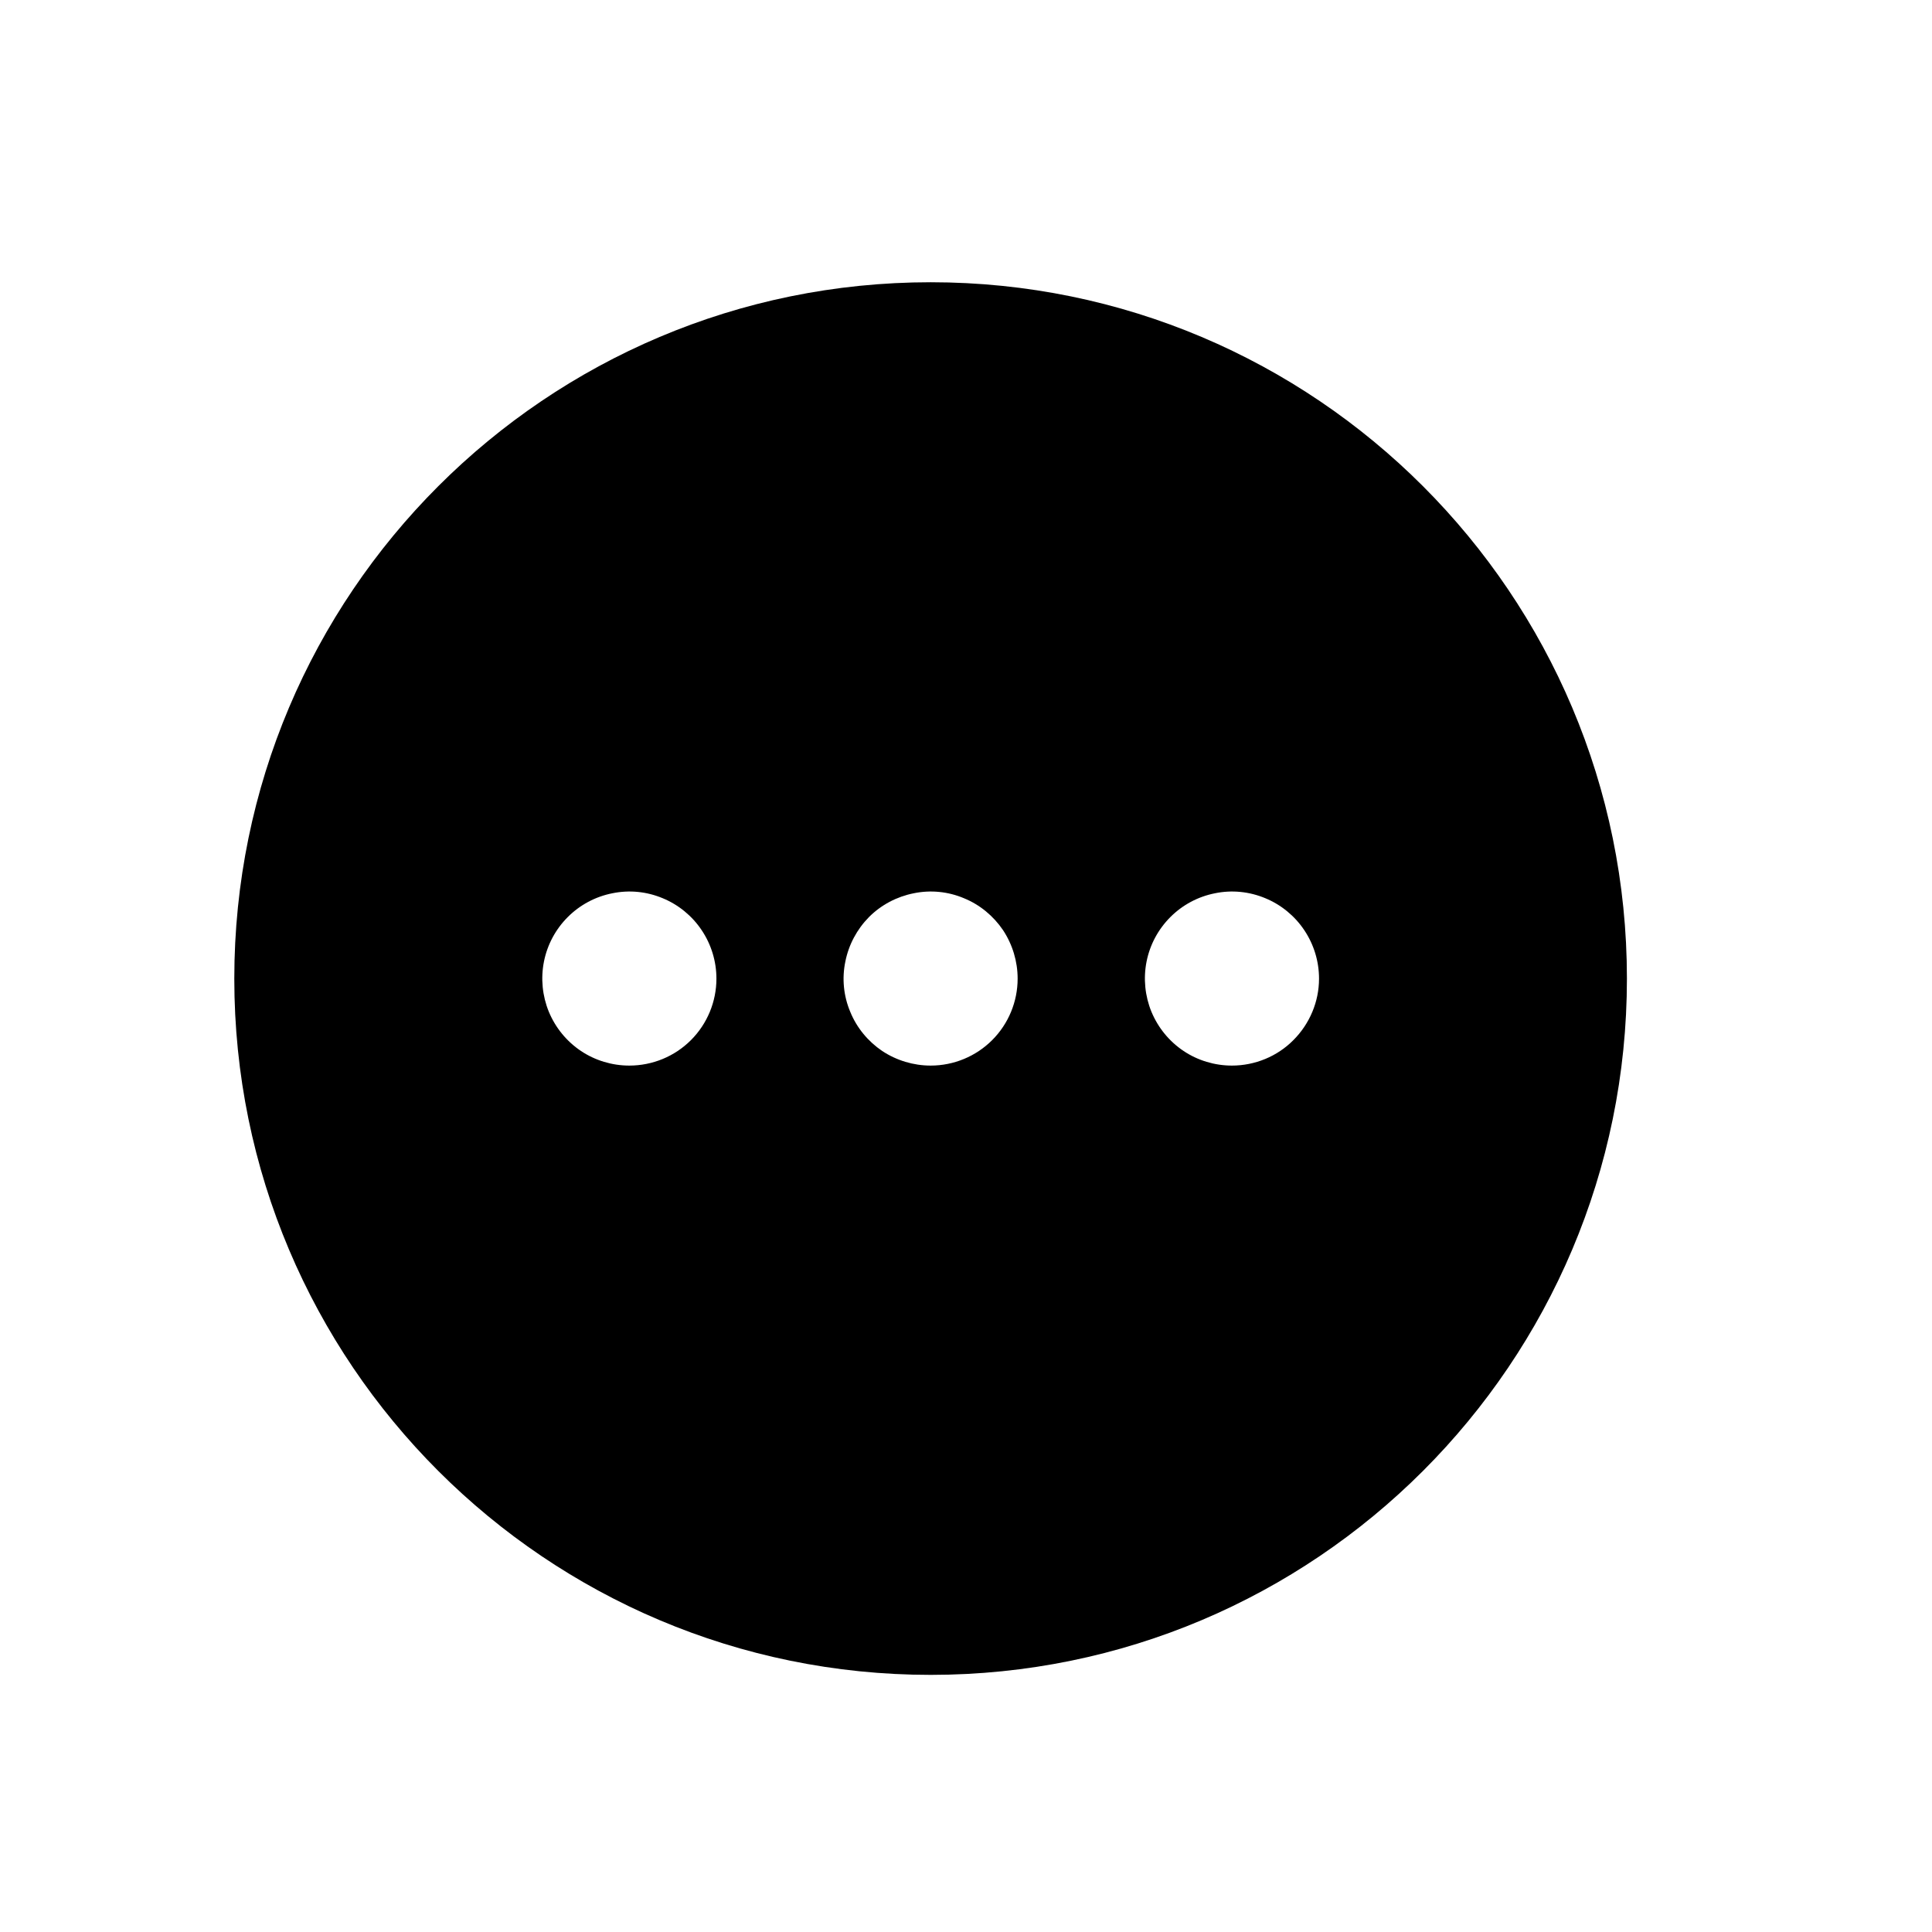 <svg width="11" height="11" viewBox="0 0 11 11" fill="none" xmlns="http://www.w3.org/2000/svg">
<path d="M5.299 1.607C3.109 1.607 1.334 3.382 1.334 5.572C1.334 7.761 3.109 9.536 5.299 9.536C7.488 9.536 9.263 7.761 9.263 5.572C9.263 3.382 7.488 1.607 5.299 1.607ZM3.583 6.067C3.485 6.067 3.389 6.038 3.308 5.984C3.226 5.929 3.163 5.852 3.125 5.761C3.088 5.671 3.078 5.571 3.097 5.475C3.116 5.379 3.163 5.291 3.233 5.221C3.302 5.152 3.39 5.105 3.486 5.086C3.583 5.066 3.682 5.076 3.773 5.114C3.863 5.151 3.941 5.215 3.995 5.296C4.05 5.378 4.079 5.474 4.079 5.572C4.079 5.703 4.027 5.829 3.934 5.922C3.841 6.015 3.715 6.067 3.583 6.067ZM5.299 6.067C5.201 6.067 5.105 6.038 5.023 5.984C4.942 5.929 4.878 5.852 4.841 5.761C4.803 5.671 4.793 5.571 4.813 5.475C4.832 5.379 4.879 5.291 4.948 5.221C5.017 5.152 5.106 5.105 5.202 5.086C5.298 5.066 5.398 5.076 5.488 5.114C5.579 5.151 5.656 5.215 5.711 5.296C5.765 5.378 5.794 5.474 5.794 5.572C5.794 5.703 5.742 5.829 5.649 5.922C5.556 6.015 5.43 6.067 5.299 6.067ZM7.014 6.067C6.916 6.067 6.82 6.038 6.739 5.984C6.657 5.929 6.594 5.852 6.556 5.761C6.519 5.671 6.509 5.571 6.528 5.475C6.547 5.379 6.594 5.291 6.664 5.221C6.733 5.152 6.821 5.105 6.917 5.086C7.013 5.066 7.113 5.076 7.204 5.114C7.294 5.151 7.372 5.215 7.426 5.296C7.481 5.378 7.51 5.474 7.51 5.572C7.51 5.703 7.457 5.829 7.364 5.922C7.272 6.015 7.145 6.067 7.014 6.067Z" fill="black"/>
</svg>
